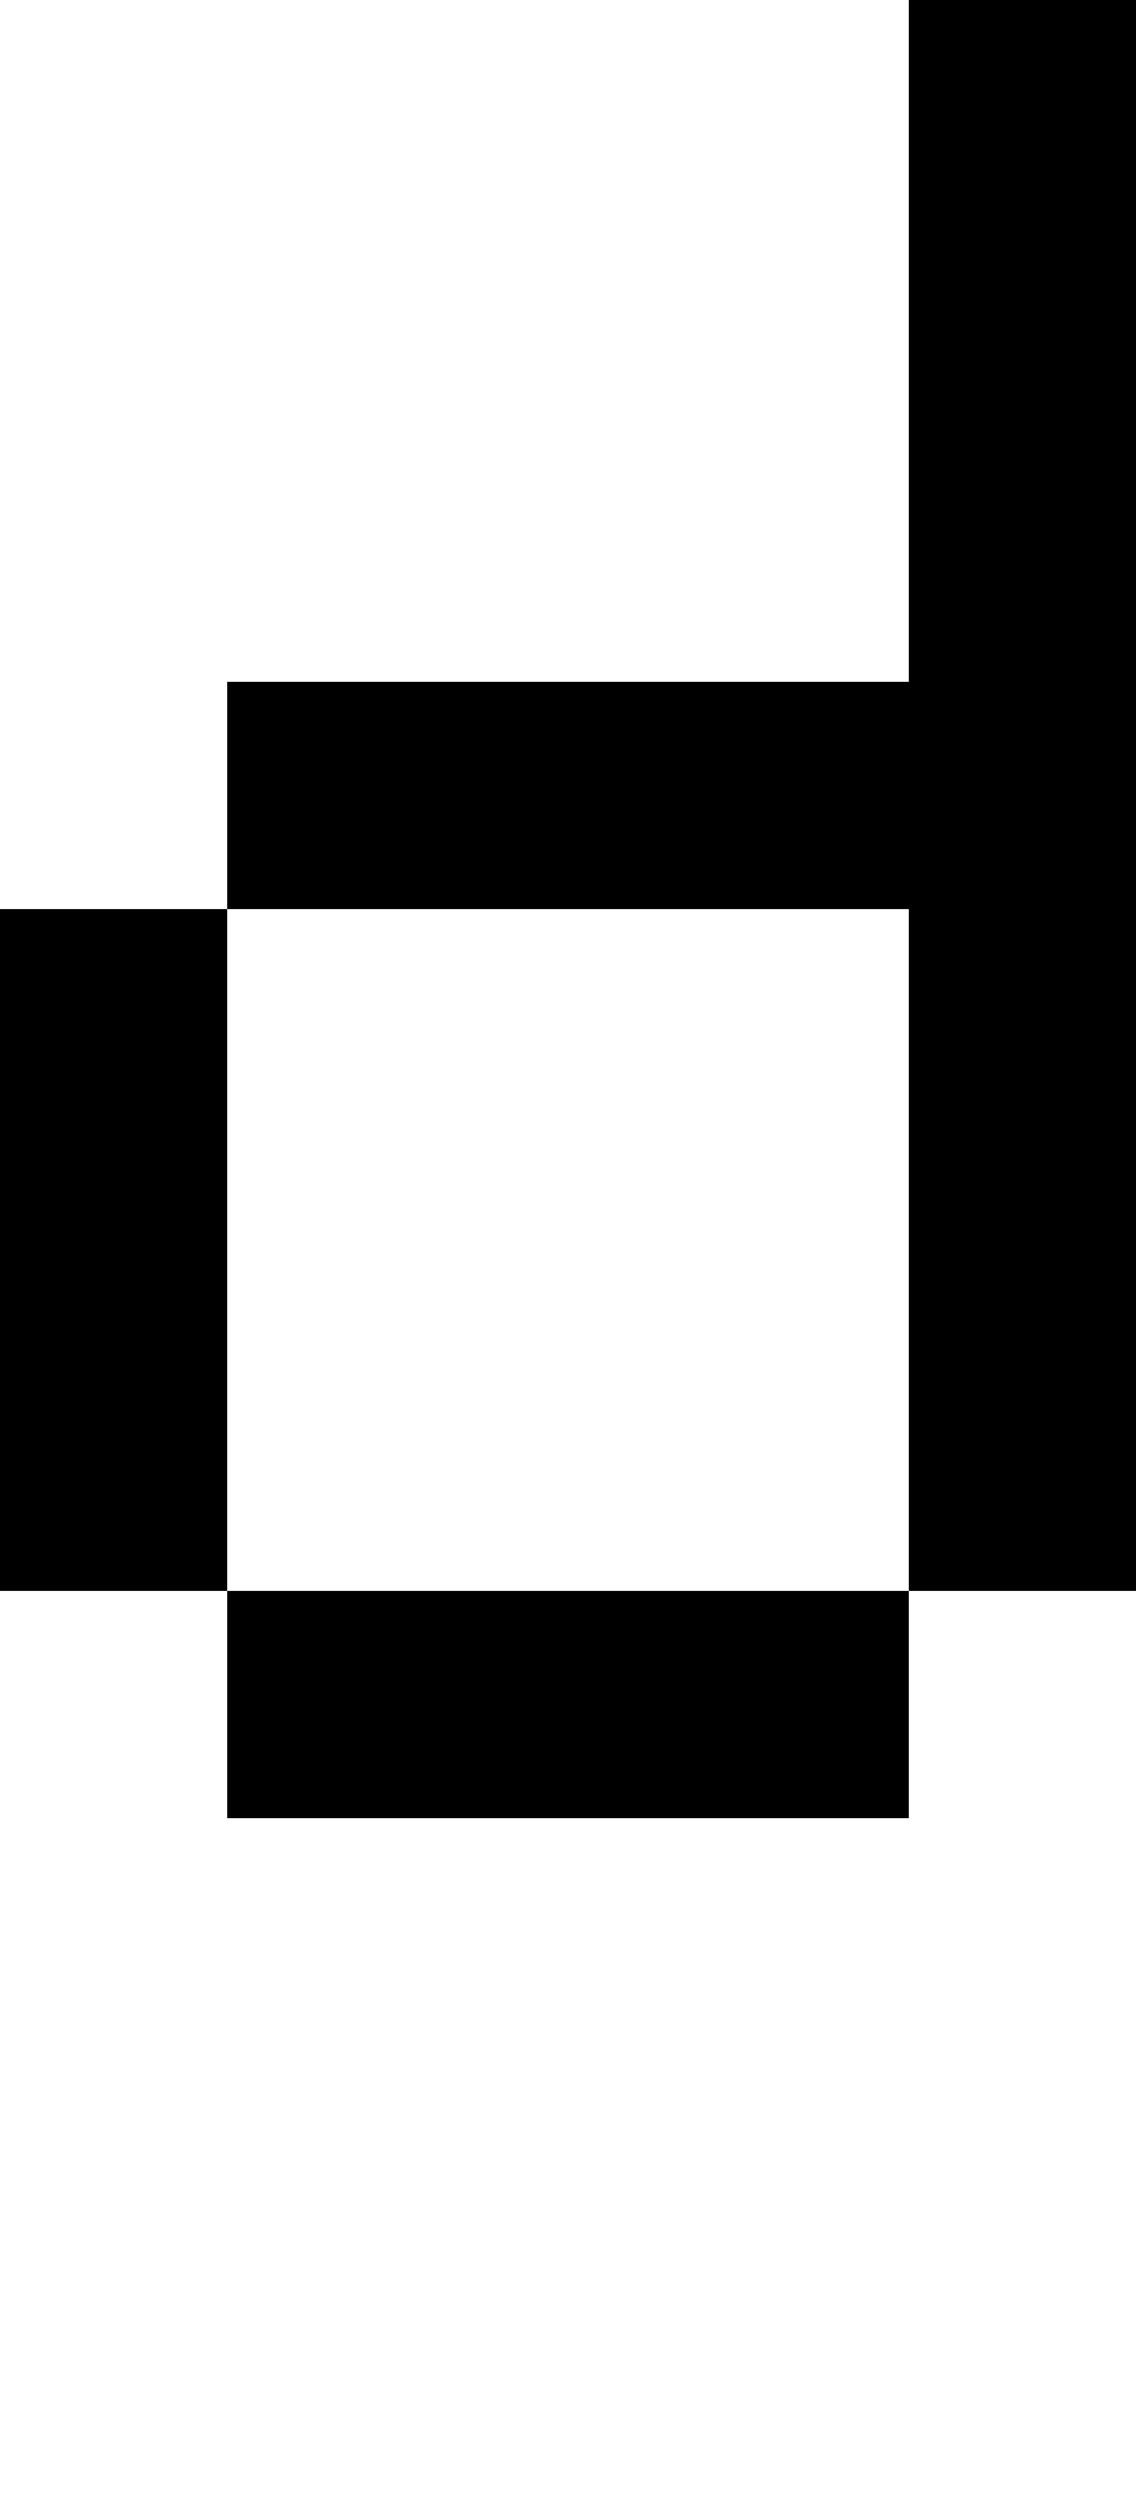 <svg xmlns='http://www.w3.org/2000/svg' viewBox='0,0,5,11'>
  <path
    d='
      M1,4
      L1,3
      L4,3
      L4,0
      L5,0
      L5,7
      L4,7
      L4,8
      L1,8
      L1,7
      L0,7
      L0,4
      L1,4
      L1,7
      L4,7
      L4,4
      Z'
  />
</svg>